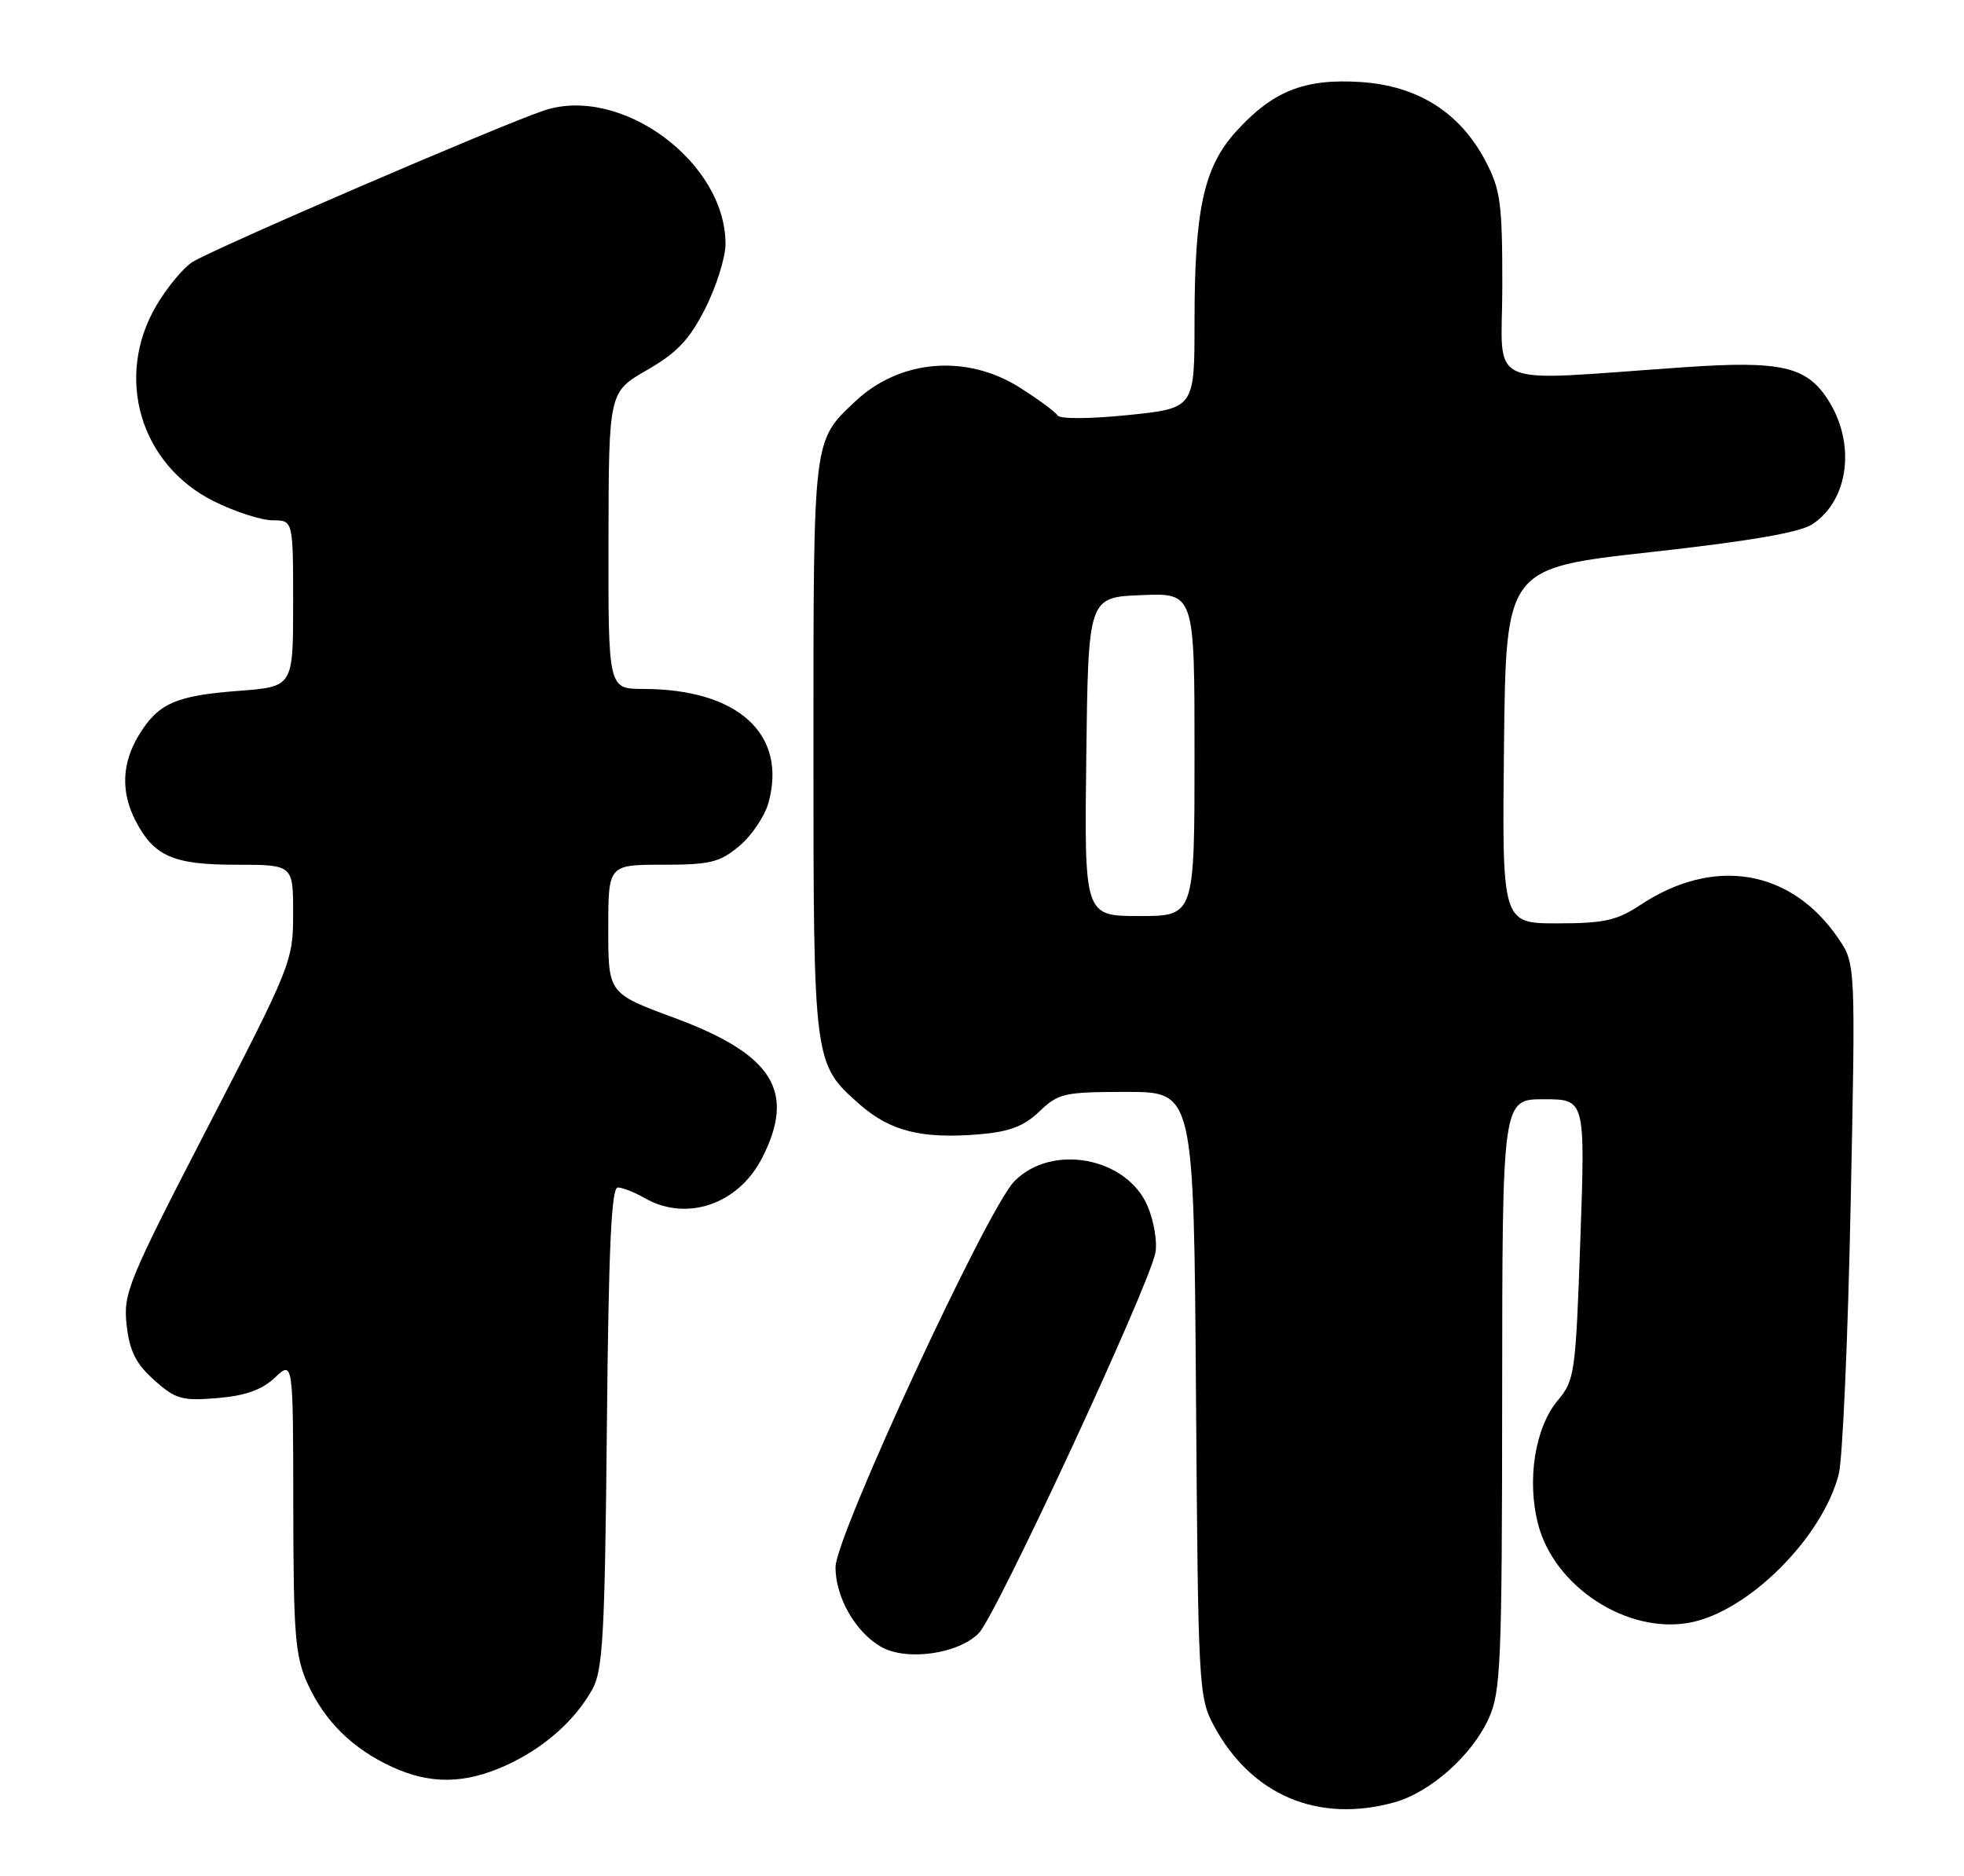 <?xml version="1.0" encoding="UTF-8" standalone="no"?>
<!DOCTYPE svg PUBLIC "-//W3C//DTD SVG 1.1//EN" "http://www.w3.org/Graphics/SVG/1.1/DTD/svg11.dtd" >
<svg xmlns="http://www.w3.org/2000/svg" xmlns:xlink="http://www.w3.org/1999/xlink" version="1.1" viewBox="0 0 268 256">
 <g >
 <path fill="currentColor"
d=" M 190.28 245.94 C 195.19 244.57 200.84 239.55 203.14 234.51 C 204.80 230.85 204.96 227.02 204.98 190.25 C 205.00 150.00 205.00 150.00 210.66 150.00 C 216.32 150.00 216.32 150.00 215.65 169.11 C 215.01 187.42 214.88 188.35 212.55 191.12 C 209.47 194.79 208.32 201.98 209.88 207.97 C 212.09 216.55 222.06 223.02 230.59 221.42 C 238.56 219.92 248.68 209.84 250.91 201.16 C 251.43 199.15 252.16 182.65 252.53 164.50 C 253.21 131.50 253.21 131.50 250.83 128.02 C 244.39 118.61 233.89 116.84 223.85 123.48 C 220.63 125.61 218.89 126.00 212.50 126.00 C 204.96 126.00 204.96 126.00 205.23 101.76 C 205.50 77.53 205.50 77.53 225.15 75.35 C 238.64 73.86 245.58 72.67 247.30 71.54 C 252.33 68.24 253.28 60.41 249.37 54.44 C 246.46 50.00 242.95 49.21 230.00 50.10 C 201.92 52.02 205.00 53.38 205.00 39.02 C 205.00 27.65 204.76 25.85 202.67 21.91 C 199.19 15.31 193.41 11.68 185.61 11.19 C 177.98 10.70 173.64 12.44 168.63 17.99 C 164.26 22.83 163.00 28.61 163.00 43.91 C 163.00 55.71 163.00 55.71 153.92 56.64 C 148.71 57.17 144.62 57.19 144.31 56.69 C 144.01 56.20 141.70 54.50 139.18 52.90 C 131.88 48.27 122.76 49.04 116.66 54.81 C 110.92 60.24 111.00 59.59 111.00 101.98 C 111.00 145.19 111.00 145.15 117.33 150.72 C 121.48 154.36 125.76 155.43 133.57 154.79 C 137.75 154.44 139.70 153.70 141.83 151.67 C 144.43 149.18 145.21 149.00 153.75 149.00 C 162.90 149.00 162.90 149.00 163.20 190.25 C 163.49 230.27 163.56 231.62 165.65 235.50 C 170.75 244.97 179.86 248.83 190.28 245.94 Z  M 69.00 240.92 C 74.17 238.58 78.45 234.81 80.84 230.50 C 82.27 227.91 82.54 223.01 82.81 194.75 C 83.05 170.28 83.42 162.01 84.31 162.04 C 84.97 162.05 86.62 162.71 88.00 163.50 C 93.70 166.76 100.77 164.33 103.99 158.02 C 108.64 148.91 105.50 143.89 92.01 138.89 C 83.00 135.56 83.00 135.56 83.00 126.78 C 83.00 118.00 83.00 118.00 90.42 118.00 C 96.93 118.00 98.22 117.68 100.89 115.44 C 102.57 114.03 104.35 111.38 104.86 109.56 C 107.45 100.16 100.70 94.02 87.75 94.01 C 83.00 94.00 83.00 94.00 83.03 73.75 C 83.07 53.50 83.07 53.50 88.28 50.50 C 92.40 48.13 94.08 46.35 96.25 42.07 C 97.76 39.08 99.00 35.13 99.00 33.28 C 99.00 22.11 84.78 11.62 74.29 15.06 C 68.55 16.95 28.85 34.05 26.22 35.78 C 24.95 36.61 22.75 39.28 21.32 41.72 C 15.61 51.47 19.12 63.39 29.18 68.40 C 32.05 69.83 35.65 71.00 37.20 71.00 C 40.00 71.00 40.00 71.00 40.00 82.36 C 40.00 93.71 40.00 93.71 32.59 94.27 C 23.95 94.93 21.60 95.97 18.95 100.31 C 16.62 104.13 16.47 108.07 18.49 111.99 C 21.01 116.85 23.63 118.00 32.22 118.00 C 40.00 118.00 40.00 118.00 40.00 124.64 C 40.00 131.14 39.78 131.70 28.38 153.75 C 17.43 174.94 16.80 176.49 17.28 180.83 C 17.69 184.39 18.54 186.09 21.04 188.33 C 23.96 190.93 24.82 191.18 29.65 190.78 C 33.48 190.46 35.73 189.66 37.51 187.99 C 40.00 185.65 40.00 185.65 40.02 205.58 C 40.04 223.10 40.28 226.01 41.97 229.75 C 44.30 234.87 48.11 238.63 53.50 241.11 C 58.69 243.50 63.42 243.45 69.00 240.92 Z  M 133.56 222.86 C 135.93 220.45 156.71 175.69 157.66 170.96 C 157.94 169.53 157.48 166.69 156.62 164.64 C 153.81 157.91 143.49 155.97 138.39 161.22 C 134.67 165.06 114.00 209.67 114.01 213.86 C 114.01 217.95 116.72 222.69 120.19 224.70 C 123.63 226.70 130.75 225.72 133.56 222.86 Z  M 148.23 103.25 C 148.50 81.50 148.50 81.50 155.75 81.21 C 163.00 80.91 163.00 80.91 163.00 102.96 C 163.00 125.00 163.00 125.00 155.48 125.00 C 147.96 125.00 147.96 125.00 148.23 103.25 Z "/>
</g>
</svg>